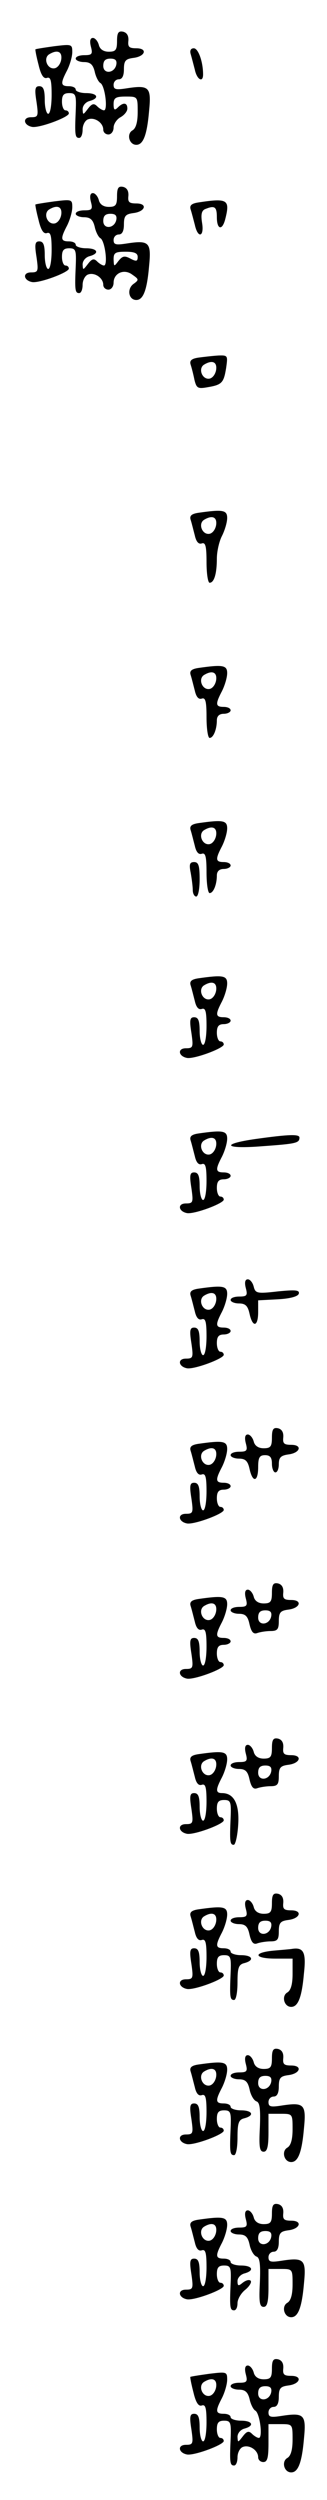 <?xml version="1.0" standalone="no"?>
<!DOCTYPE svg PUBLIC "-//W3C//DTD SVG 20010904//EN"
 "http://www.w3.org/TR/2001/REC-SVG-20010904/DTD/svg10.dtd">
<svg version="1.0" xmlns="http://www.w3.org/2000/svg"
 width="95pt" height="725pt" viewBox="0 0 95 725"
 preserveAspectRatio="xMidYMid meet">
<g transform="translate(0,725) scale(0.1,-0.1)"
fill="#000000" stroke="none">
<path d="M340 7131 c0 -26 -4 -31 -24 -31 -15 0 -26 7 -29 20 -3 11 -11 20
-17 20 -8 0 -10 -9 -6 -25 6 -22 3 -25 -19 -25 -14 0 -25 -4 -25 -10 0 -5 11
-10 24 -10 18 0 26 -7 31 -27 3 -15 11 -31 17 -34 13 -8 22 -79 10 -79 -4 0
-13 5 -20 12 -9 9 -15 8 -27 -8 -14 -18 -14 -18 -15 -1 0 11 9 21 20 24 30 8
24 23 -10 23 -16 0 -30 5 -30 10 0 6 -9 10 -20 10 -24 0 -25 8 -5 46 8 16 15
40 15 53 0 23 -2 23 -52 17 -29 -4 -54 -8 -55 -9 -1 -2 3 -22 9 -45 7 -30 15
-41 24 -38 11 4 14 -7 14 -49 0 -30 -4 -55 -10 -55 -5 0 -10 18 -10 40 0 30
-4 40 -16 40 -12 0 -14 -8 -8 -45 6 -42 5 -45 -16 -45 -25 0 -22 -23 3 -28 21
-4 107 28 107 39 0 5 -4 9 -10 9 -5 0 -10 11 -10 25 0 19 5 25 21 25 19 0 21
-5 19 -52 -3 -69 -2 -78 10 -78 6 0 10 11 10 24 0 13 7 27 16 30 19 7 44 -10
44 -30 0 -8 7 -14 15 -14 8 0 15 9 15 20 0 10 9 24 20 30 11 6 20 17 20 25 0
18 -12 19 -28 3 -9 -9 -12 -7 -12 10 0 18 6 22 35 22 35 0 35 0 35 -45 0 -29
-5 -47 -15 -53 -18 -10 -10 -42 11 -42 20 0 31 28 37 97 7 70 1 77 -64 67 -32
-5 -39 -4 -39 10 0 9 7 16 15 16 10 0 15 10 15 29 0 25 5 30 27 33 35 4 43 28
9 28 -21 0 -25 4 -23 22 1 14 -4 23 -15 26 -14 3 -18 -3 -18 -27z m-162 -53
c-2 -13 -10 -24 -19 -26 -21 -4 -34 28 -17 40 24 15 39 9 36 -14z m160 -15
c-5 -26 -38 -29 -38 -4 0 15 6 21 21 21 14 0 19 -5 17 -17z"/>
<path d="M554 7093 c3 -10 8 -30 12 -45 6 -29 24 -39 24 -14 0 37 -14 76 -27
76 -9 0 -12 -7 -9 -17z"/>
<path d="M340 6681 c0 -26 -4 -31 -24 -31 -15 0 -26 7 -29 20 -3 11 -11 20
-17 20 -8 0 -10 -9 -6 -25 6 -22 3 -25 -19 -25 -14 0 -25 -4 -25 -10 0 -5 11
-10 24 -10 18 0 26 -7 31 -27 3 -15 11 -31 17 -34 13 -8 22 -79 10 -79 -4 0
-13 5 -20 12 -9 9 -15 8 -27 -8 -14 -18 -14 -18 -15 -1 0 11 9 21 20 24 30 8
24 23 -10 23 -16 0 -30 5 -30 10 0 6 -9 10 -20 10 -24 0 -25 8 -5 46 8 16 15
40 15 53 0 23 -2 23 -52 17 -29 -4 -54 -8 -55 -9 -1 -2 3 -22 9 -45 7 -30 15
-41 24 -38 11 4 14 -7 14 -49 0 -30 -4 -55 -10 -55 -5 0 -10 18 -10 40 0 30
-4 40 -16 40 -12 0 -14 -8 -8 -45 6 -42 5 -45 -16 -45 -25 0 -22 -23 3 -28 21
-4 107 28 107 39 0 5 -4 9 -10 9 -5 0 -10 11 -10 25 0 19 5 25 21 25 19 0 21
-5 19 -52 -3 -69 -2 -78 10 -78 6 0 10 11 10 24 0 13 7 27 16 30 19 7 44 -10
44 -30 0 -8 7 -14 15 -14 8 0 15 9 15 20 0 28 31 42 55 23 19 -13 19 -15 2
-27 -19 -15 -13 -46 9 -46 20 0 31 28 37 97 7 70 1 77 -64 67 -32 -5 -39 -4
-39 10 0 9 7 16 15 16 10 0 15 10 15 29 0 25 5 30 27 33 35 4 43 28 9 28 -21
0 -25 4 -23 22 1 14 -4 23 -15 26 -14 3 -18 -3 -18 -27z m-162 -53 c-2 -13
-10 -24 -19 -26 -21 -4 -34 28 -17 40 24 15 39 9 36 -14z m160 -15 c-5 -26
-38 -29 -38 -4 0 15 6 21 21 21 14 0 19 -5 17 -17z m62 -108 c0 -13 -4 -14
-21 -5 -17 9 -23 8 -35 -7 -13 -17 -13 -17 -14 5 0 19 5 22 35 22 25 0 35 -4
35 -15z"/>
<path d="M577 6663 c-21 -3 -27 -9 -23 -21 3 -9 8 -29 12 -44 9 -41 28 -35 21
6 -4 25 -1 36 10 40 27 11 33 6 33 -24 0 -35 15 -40 24 -7 15 58 8 63 -77 50z"/>
<path d="M577 6213 c-21 -3 -27 -9 -23 -21 3 -9 8 -29 11 -44 6 -24 10 -26 38
-21 42 7 47 13 54 56 5 36 5 37 -23 36 -16 -1 -42 -4 -57 -6z m51 -35 c-2 -13
-10 -24 -19 -26 -21 -4 -34 28 -17 40 24 15 39 9 36 -14z"/>
<path d="M577 5763 c-21 -3 -27 -9 -23 -21 3 -9 8 -30 12 -45 4 -18 11 -26 20
-23 11 4 14 -8 14 -54 0 -33 4 -60 9 -60 13 0 21 26 21 70 0 21 7 51 15 66 8
16 15 39 15 52 0 23 -13 25 -83 15z m51 -35 c-2 -13 -10 -24 -19 -26 -21 -4
-34 28 -17 40 24 15 39 9 36 -14z"/>
<path d="M577 5313 c-21 -3 -27 -9 -23 -21 3 -9 8 -30 12 -45 4 -18 11 -26 20
-23 11 4 14 -8 14 -54 0 -33 4 -60 9 -60 11 0 21 25 21 51 0 12 7 19 20 19 11
0 20 5 20 10 0 6 -9 10 -20 10 -24 0 -25 8 -5 46 8 16 15 39 15 52 0 23 -13
25 -83 15z m51 -35 c-2 -13 -10 -24 -19 -26 -21 -4 -34 28 -17 40 24 15 39 9
36 -14z"/>
<path d="M577 4863 c-21 -3 -27 -9 -23 -21 3 -9 8 -30 12 -45 4 -18 11 -26 20
-23 11 4 14 -8 14 -54 0 -33 4 -60 9 -60 11 0 21 25 21 51 0 12 7 19 20 19 11
0 20 5 20 10 0 6 -9 10 -20 10 -24 0 -25 8 -5 46 8 16 15 39 15 52 0 23 -13
25 -83 15z m51 -35 c-2 -13 -10 -24 -19 -26 -21 -4 -34 28 -17 40 24 15 39 9
36 -14z"/>
<path d="M554 4719 c3 -17 6 -40 6 -50 0 -11 5 -19 10 -19 6 0 10 23 10 50 0
39 -3 50 -16 50 -13 0 -15 -7 -10 -31z"/>
<path d="M577 4413 c-21 -3 -27 -9 -23 -21 3 -9 8 -30 12 -45 4 -18 11 -26 20
-23 11 4 14 -7 14 -49 0 -30 -4 -55 -10 -55 -5 0 -10 18 -10 40 0 30 -4 40
-16 40 -12 0 -14 -8 -8 -45 6 -42 5 -45 -16 -45 -25 0 -22 -23 3 -28 21 -4
107 28 107 39 0 5 -4 9 -10 9 -5 0 -10 11 -10 25 0 18 5 25 20 25 11 0 20 5
20 10 0 6 -9 10 -20 10 -24 0 -25 8 -5 46 8 16 15 39 15 52 0 23 -13 25 -83
15z m51 -35 c-2 -13 -10 -24 -19 -26 -21 -4 -34 28 -17 40 24 15 39 9 36 -14z"/>
<path d="M577 3963 c-21 -3 -27 -9 -23 -21 3 -9 8 -30 12 -45 4 -18 11 -26 20
-23 11 4 14 -7 14 -49 0 -30 -4 -55 -10 -55 -5 0 -10 18 -10 40 0 30 -4 40
-16 40 -12 0 -14 -8 -8 -45 6 -42 5 -45 -16 -45 -25 0 -22 -23 3 -28 21 -4
107 28 107 39 0 5 -4 9 -10 9 -5 0 -10 11 -10 25 0 18 5 25 20 25 11 0 20 5
20 10 0 6 -9 10 -20 10 -24 0 -25 8 -5 46 8 16 15 39 15 52 0 23 -13 25 -83
15z m51 -35 c-2 -13 -10 -24 -19 -26 -21 -4 -34 28 -17 40 24 15 39 9 36 -14z"/>
<path d="M743 3947 c-105 -15 -91 -30 20 -21 97 7 107 9 107 25 0 10 -27 10
-127 -4z"/>
<path d="M714 3515 c6 -22 3 -25 -19 -25 -14 0 -25 -4 -25 -10 0 -5 11 -10 24
-10 19 0 26 -7 31 -30 9 -41 25 -38 25 5 l0 34 57 3 c36 2 58 8 61 16 3 11 -9
12 -60 7 -61 -7 -66 -6 -71 14 -3 12 -11 21 -17 21 -8 0 -10 -9 -6 -25z"/>
<path d="M577 3513 c-21 -3 -27 -9 -23 -21 3 -9 8 -30 12 -45 4 -18 11 -26 20
-23 11 4 14 -7 14 -49 0 -30 -4 -55 -10 -55 -5 0 -10 18 -10 40 0 30 -4 40
-16 40 -12 0 -14 -8 -8 -45 6 -42 5 -45 -16 -45 -25 0 -22 -23 3 -28 21 -4
107 28 107 39 0 5 -4 9 -10 9 -5 0 -10 11 -10 25 0 18 5 25 20 25 11 0 20 5
20 10 0 6 -9 10 -20 10 -24 0 -25 8 -5 46 8 16 15 39 15 52 0 23 -13 25 -83
15z m51 -35 c-2 -13 -10 -24 -19 -26 -21 -4 -34 28 -17 40 24 15 39 9 36 -14z"/>
<path d="M790 3081 c0 -26 -4 -31 -24 -31 -15 0 -26 7 -29 20 -3 11 -11 20
-17 20 -8 0 -10 -9 -6 -25 6 -22 3 -25 -19 -25 -14 0 -25 -4 -25 -10 0 -5 11
-10 24 -10 19 0 26 -7 31 -30 9 -41 25 -38 25 5 0 28 4 35 20 35 15 0 20 -7
20 -25 0 -14 5 -25 10 -25 6 0 10 11 10 24 0 19 6 25 27 28 35 4 43 28 9 28
-21 0 -25 4 -23 22 1 14 -4 23 -15 26 -14 3 -18 -3 -18 -27z"/>
<path d="M577 3063 c-21 -3 -27 -9 -23 -21 3 -9 8 -30 12 -45 4 -18 11 -26 20
-23 11 4 14 -7 14 -49 0 -30 -4 -55 -10 -55 -5 0 -10 18 -10 40 0 30 -4 40
-16 40 -12 0 -14 -8 -8 -45 6 -42 5 -45 -16 -45 -25 0 -22 -23 3 -28 21 -4
107 28 107 39 0 5 -4 9 -10 9 -5 0 -10 11 -10 25 0 18 5 25 20 25 11 0 20 5
20 10 0 6 -9 10 -20 10 -24 0 -25 8 -5 46 8 16 15 39 15 52 0 23 -13 25 -83
15z m51 -35 c-2 -13 -10 -24 -19 -26 -21 -4 -34 28 -17 40 24 15 39 9 36 -14z"/>
<path d="M790 2631 c0 -26 -4 -31 -24 -31 -15 0 -26 7 -29 20 -3 11 -11 20
-17 20 -8 0 -10 -9 -6 -25 6 -22 3 -25 -19 -25 -14 0 -25 -4 -25 -10 0 -5 11
-10 24 -10 19 0 26 -7 31 -31 5 -21 11 -29 22 -25 8 3 26 6 39 6 20 0 24 5 24
29 0 25 5 30 27 33 35 4 43 28 9 28 -21 0 -25 4 -23 22 1 14 -4 23 -15 26 -14
3 -18 -3 -18 -27z m-2 -68 c-5 -26 -38 -29 -38 -4 0 15 6 21 21 21 14 0 19 -5
17 -17z"/>
<path d="M577 2613 c-21 -3 -27 -9 -23 -21 3 -9 8 -30 12 -45 4 -18 11 -26 20
-23 11 4 14 -7 14 -49 0 -30 -4 -55 -10 -55 -5 0 -10 18 -10 40 0 30 -4 40
-16 40 -12 0 -14 -8 -8 -45 6 -42 5 -45 -16 -45 -25 0 -22 -23 3 -28 21 -4
107 28 107 39 0 5 -4 9 -10 9 -5 0 -10 11 -10 25 0 18 5 25 20 25 11 0 20 5
20 10 0 6 -9 10 -20 10 -24 0 -25 8 -5 46 8 16 15 39 15 52 0 23 -13 25 -83
15z m51 -35 c-2 -13 -10 -24 -19 -26 -21 -4 -34 28 -17 40 24 15 39 9 36 -14z"/>
<path d="M790 2181 c0 -26 -4 -31 -24 -31 -15 0 -26 7 -29 20 -3 11 -11 20
-17 20 -8 0 -10 -9 -6 -25 6 -22 3 -25 -19 -25 -14 0 -25 -4 -25 -10 0 -5 11
-10 24 -10 19 0 26 -7 31 -31 5 -21 11 -29 22 -25 8 3 26 6 39 6 20 0 24 5 24
29 0 25 5 30 27 33 35 4 43 28 9 28 -21 0 -25 4 -23 22 1 14 -4 23 -15 26 -14
3 -18 -3 -18 -27z m-2 -68 c-5 -26 -38 -29 -38 -4 0 15 6 21 21 21 14 0 19 -5
17 -17z"/>
<path d="M577 2163 c-21 -3 -27 -9 -23 -21 3 -9 8 -30 12 -45 4 -18 11 -26 20
-23 11 4 14 -7 14 -49 0 -30 -4 -55 -10 -55 -5 0 -10 18 -10 40 0 30 -4 40
-16 40 -12 0 -14 -8 -8 -45 6 -42 5 -45 -16 -45 -25 0 -22 -23 3 -28 21 -4
107 28 107 39 0 5 -4 9 -10 9 -5 0 -10 11 -10 25 0 19 5 25 21 25 19 0 21 -5
19 -52 -3 -68 -2 -78 9 -78 5 0 11 26 13 58 4 60 -12 92 -47 92 -19 0 -19 10
0 46 8 16 15 39 15 52 0 23 -13 25 -83 15z m51 -35 c-2 -13 -10 -24 -19 -26
-21 -4 -34 28 -17 40 24 15 39 9 36 -14z"/>
<path d="M790 1731 c0 -26 -4 -31 -24 -31 -15 0 -26 7 -29 20 -3 11 -11 20
-17 20 -8 0 -10 -9 -6 -25 6 -22 3 -25 -19 -25 -14 0 -25 -4 -25 -10 0 -5 11
-10 24 -10 19 0 26 -7 31 -31 5 -21 11 -29 22 -25 8 3 26 6 39 6 20 0 24 5 24
29 0 25 5 30 27 33 35 4 43 28 9 28 -21 0 -25 4 -23 22 1 14 -4 23 -15 26 -14
3 -18 -3 -18 -27z m-2 -68 c-5 -26 -38 -29 -38 -4 0 15 6 21 21 21 14 0 19 -5
17 -17z"/>
<path d="M577 1713 c-21 -3 -27 -9 -23 -21 3 -9 8 -30 12 -45 4 -18 11 -26 20
-23 11 4 14 -7 14 -49 0 -30 -4 -55 -10 -55 -5 0 -10 18 -10 40 0 30 -4 40
-16 40 -12 0 -14 -8 -8 -45 6 -42 5 -45 -16 -45 -25 0 -22 -23 3 -28 21 -4
107 28 107 39 0 5 -4 9 -10 9 -5 0 -10 11 -10 25 0 19 5 25 21 25 19 0 21 -5
19 -52 -3 -69 -2 -78 10 -78 6 0 10 23 10 51 0 42 3 52 20 56 30 8 24 23 -10
23 -16 0 -30 5 -30 10 0 6 -9 10 -20 10 -24 0 -25 8 -5 46 8 16 15 39 15 52 0
23 -13 25 -83 15z m51 -35 c-2 -13 -10 -24 -19 -26 -21 -4 -34 28 -17 40 24
15 39 9 36 -14z"/>
<path d="M793 1593 c-60 -6 -54 -23 7 -23 l50 0 0 -45 c0 -29 -5 -47 -15 -53
-18 -10 -10 -42 11 -42 20 0 31 28 37 97 7 62 -1 77 -36 71 -7 -1 -31 -3 -54
-5z"/>
<path d="M790 1281 c0 -26 -4 -31 -24 -31 -15 0 -26 7 -29 20 -3 11 -11 20
-17 20 -8 0 -10 -9 -6 -25 6 -22 3 -25 -19 -25 -14 0 -25 -4 -25 -10 0 -5 11
-10 24 -10 19 0 26 -7 31 -29 3 -16 12 -32 20 -35 10 -3 12 -23 10 -75 -3 -57
-1 -71 11 -71 10 0 14 14 14 55 l0 55 35 0 c35 0 35 0 35 -45 0 -29 -5 -47
-15 -53 -18 -10 -10 -42 11 -42 20 0 31 28 37 97 7 70 1 77 -64 67 -32 -5 -39
-4 -39 10 0 9 7 16 15 16 10 0 15 10 15 29 0 25 5 30 27 33 35 4 43 28 9 28
-21 0 -25 4 -23 22 1 14 -4 23 -15 26 -14 3 -18 -3 -18 -27z m-2 -68 c-5 -26
-38 -29 -38 -4 0 15 6 21 21 21 14 0 19 -5 17 -17z"/>
<path d="M577 1263 c-21 -3 -27 -9 -23 -21 3 -9 8 -30 12 -45 4 -18 11 -26 20
-23 11 4 14 -7 14 -49 0 -30 -4 -55 -10 -55 -5 0 -10 18 -10 40 0 30 -4 40
-16 40 -12 0 -14 -8 -8 -45 6 -42 5 -45 -16 -45 -25 0 -22 -23 3 -28 21 -4
107 28 107 39 0 5 -4 9 -10 9 -5 0 -10 11 -10 25 0 19 5 25 21 25 19 0 21 -5
19 -52 -3 -69 -2 -78 10 -78 6 0 10 23 10 51 0 42 3 52 20 56 30 8 24 23 -10
23 -16 0 -30 5 -30 10 0 6 -9 10 -20 10 -24 0 -25 8 -5 46 8 16 15 39 15 52 0
23 -13 25 -83 15z m51 -35 c-2 -13 -10 -24 -19 -26 -21 -4 -34 28 -17 40 24
15 39 9 36 -14z"/>
<path d="M790 831 c0 -26 -4 -31 -24 -31 -15 0 -26 7 -29 20 -3 11 -11 20 -17
20 -8 0 -10 -9 -6 -25 6 -22 3 -25 -19 -25 -14 0 -25 -4 -25 -10 0 -5 11 -10
24 -10 19 0 26 -7 31 -29 3 -16 12 -32 20 -35 10 -3 12 -23 10 -75 -3 -57 -1
-71 11 -71 10 0 14 14 14 55 l0 55 35 0 c35 0 35 0 35 -45 0 -29 -5 -47 -15
-53 -18 -10 -10 -42 11 -42 20 0 31 28 37 97 7 70 1 77 -64 67 -32 -5 -39 -4
-39 10 0 9 7 16 15 16 10 0 15 10 15 29 0 25 5 30 27 33 35 4 43 28 9 28 -21
0 -25 4 -23 22 1 14 -4 23 -15 26 -14 3 -18 -3 -18 -27z m-2 -68 c-5 -26 -38
-29 -38 -4 0 15 6 21 21 21 14 0 19 -5 17 -17z"/>
<path d="M577 813 c-21 -3 -27 -9 -23 -21 3 -9 8 -30 12 -45 4 -18 11 -26 20
-23 11 4 14 -7 14 -49 0 -30 -4 -55 -10 -55 -5 0 -10 18 -10 40 0 30 -4 40
-16 40 -12 0 -14 -8 -8 -45 6 -42 5 -45 -16 -45 -25 0 -22 -23 3 -28 21 -4
107 28 107 39 0 5 -4 9 -10 9 -5 0 -10 11 -10 25 0 19 5 25 21 25 19 0 21 -5
19 -52 -3 -69 -2 -78 10 -78 6 0 10 9 10 21 0 11 10 29 23 39 12 10 19 22 15
26 -4 4 -14 1 -23 -6 -12 -10 -15 -10 -15 5 0 9 9 19 20 22 30 8 24 23 -10 23
-16 0 -30 5 -30 10 0 6 -9 10 -20 10 -24 0 -25 8 -5 46 8 16 15 39 15 52 0 23
-13 25 -83 15z m51 -35 c-2 -13 -10 -24 -19 -26 -21 -4 -34 28 -17 40 24 15
39 9 36 -14z"/>
<path d="M790 381 c0 -26 -4 -31 -24 -31 -15 0 -26 7 -29 20 -3 11 -11 20 -17
20 -8 0 -10 -9 -6 -25 6 -22 3 -25 -19 -25 -14 0 -25 -4 -25 -10 0 -5 11 -10
24 -10 18 0 26 -7 31 -27 3 -15 11 -31 17 -34 13 -8 22 -79 10 -79 -4 0 -13 5
-20 12 -9 9 -15 8 -27 -8 -14 -18 -14 -18 -15 -1 0 11 9 21 20 24 30 8 24 23
-10 23 -16 0 -30 5 -30 10 0 6 -9 10 -20 10 -24 0 -25 8 -5 46 8 16 15 40 15
53 0 23 -2 23 -52 17 -29 -4 -54 -8 -55 -9 -1 -2 3 -22 9 -45 7 -30 15 -41 24
-38 11 4 14 -7 14 -49 0 -30 -4 -55 -10 -55 -5 0 -10 18 -10 40 0 30 -4 40
-16 40 -12 0 -14 -8 -8 -45 6 -42 5 -45 -16 -45 -25 0 -22 -23 3 -28 21 -4
107 28 107 39 0 5 -4 9 -10 9 -5 0 -10 11 -10 25 0 19 5 25 21 25 19 0 21 -5
19 -53 -3 -68 -2 -77 10 -77 6 0 10 11 10 24 0 13 7 27 16 30 19 7 44 -10 44
-30 0 -8 7 -14 15 -14 12 0 15 13 15 55 l0 55 35 0 c35 0 35 0 35 -45 0 -29
-5 -47 -15 -53 -18 -10 -10 -42 11 -42 20 0 31 28 37 97 7 70 1 77 -64 67 -32
-5 -39 -4 -39 10 0 9 7 16 15 16 10 0 15 10 15 29 0 25 5 30 27 33 35 4 43 28
9 28 -21 0 -25 4 -23 22 1 14 -4 23 -15 26 -14 3 -18 -3 -18 -27z m-162 -53
c-2 -13 -10 -24 -19 -26 -21 -4 -34 28 -17 40 24 15 39 9 36 -14z m160 -15
c-5 -26 -38 -29 -38 -4 0 15 6 21 21 21 14 0 19 -5 17 -17z"/>
</g>
</svg>

